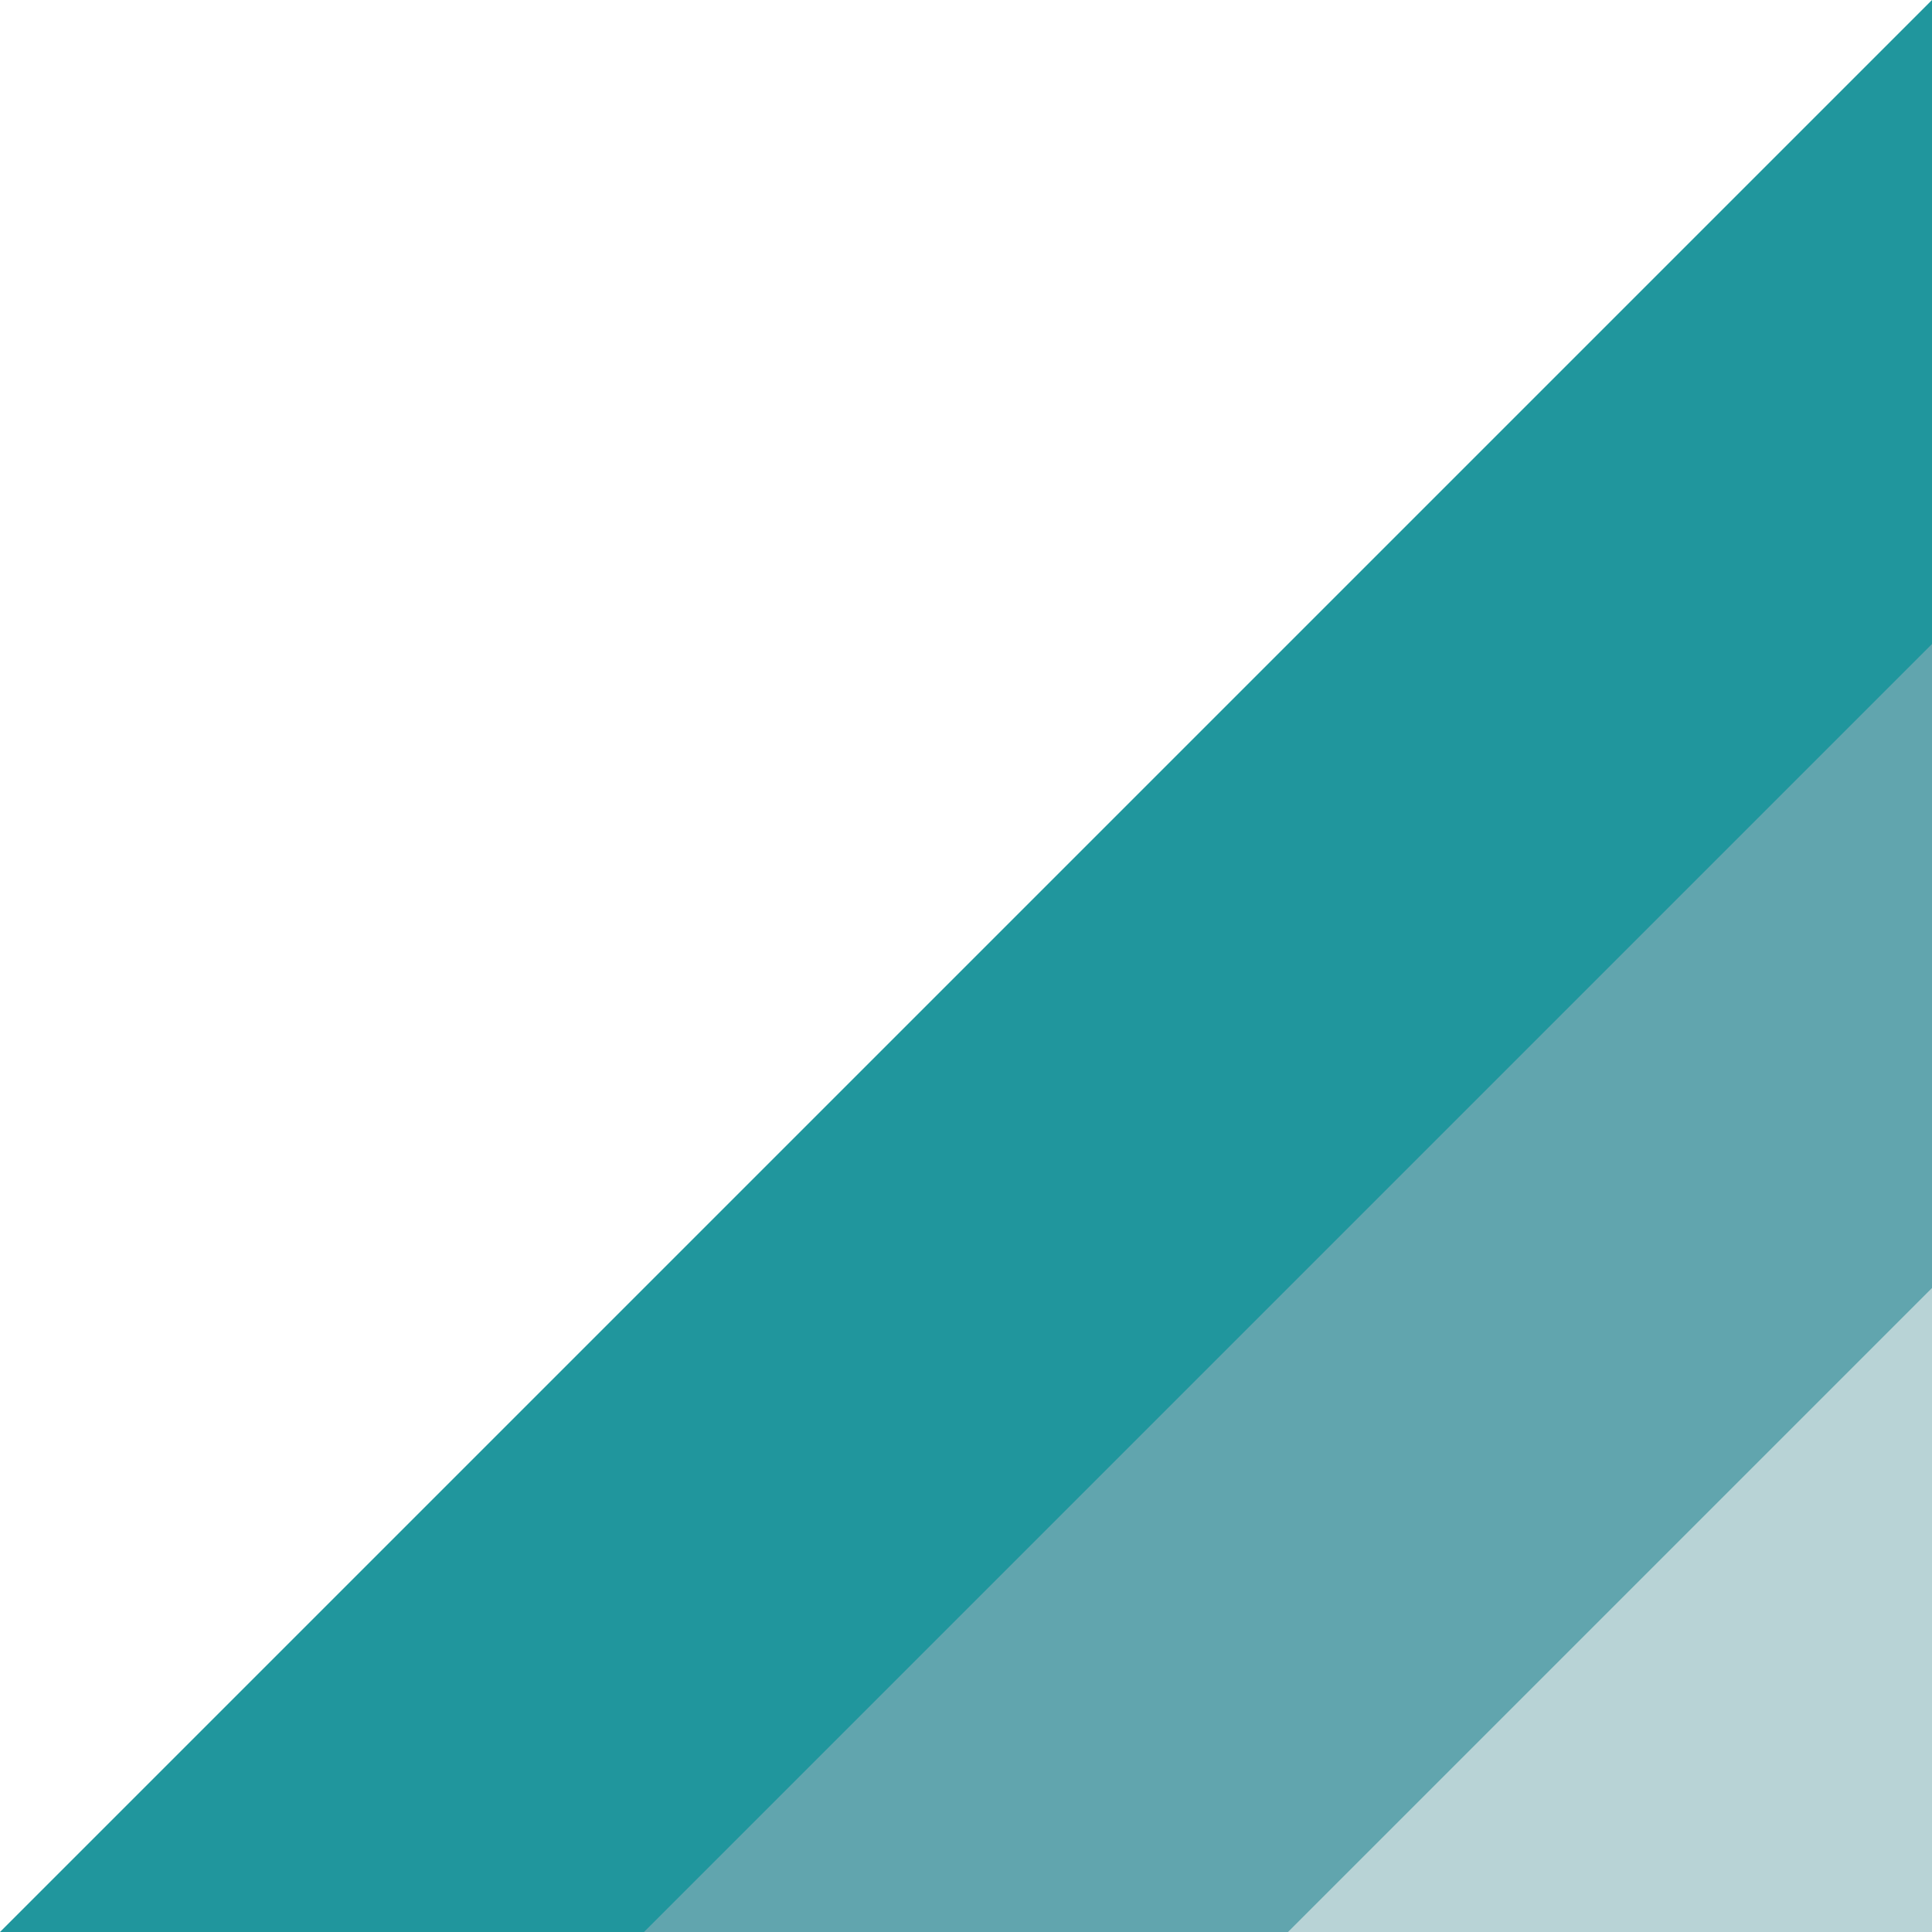 <svg width="240" height="240" viewBox="0 0 240 240" fill="none" xmlns="http://www.w3.org/2000/svg">
<g id="&#232;&#163;&#133;&#233;&#163;&#190;&#228;&#184;&#137;&#232;&#167;&#146;&#229;&#189;&#162;">
<g id="Group 61">
<path id="Polygon 4" d="M240 0L240 240L0 240L240 0Z" fill="#20969D"/>
</g>
<g id="Group 59">
<g id="Group 60">
<path id="Polygon 3" d="M240 80L240 240H80L240 80Z" fill="#61A5AE"/>
<path id="Polygon 5" d="M240 160L240 240H160L240 160Z" fill="#B8D3D6"/>
</g>
</g>
</g>
</svg>
